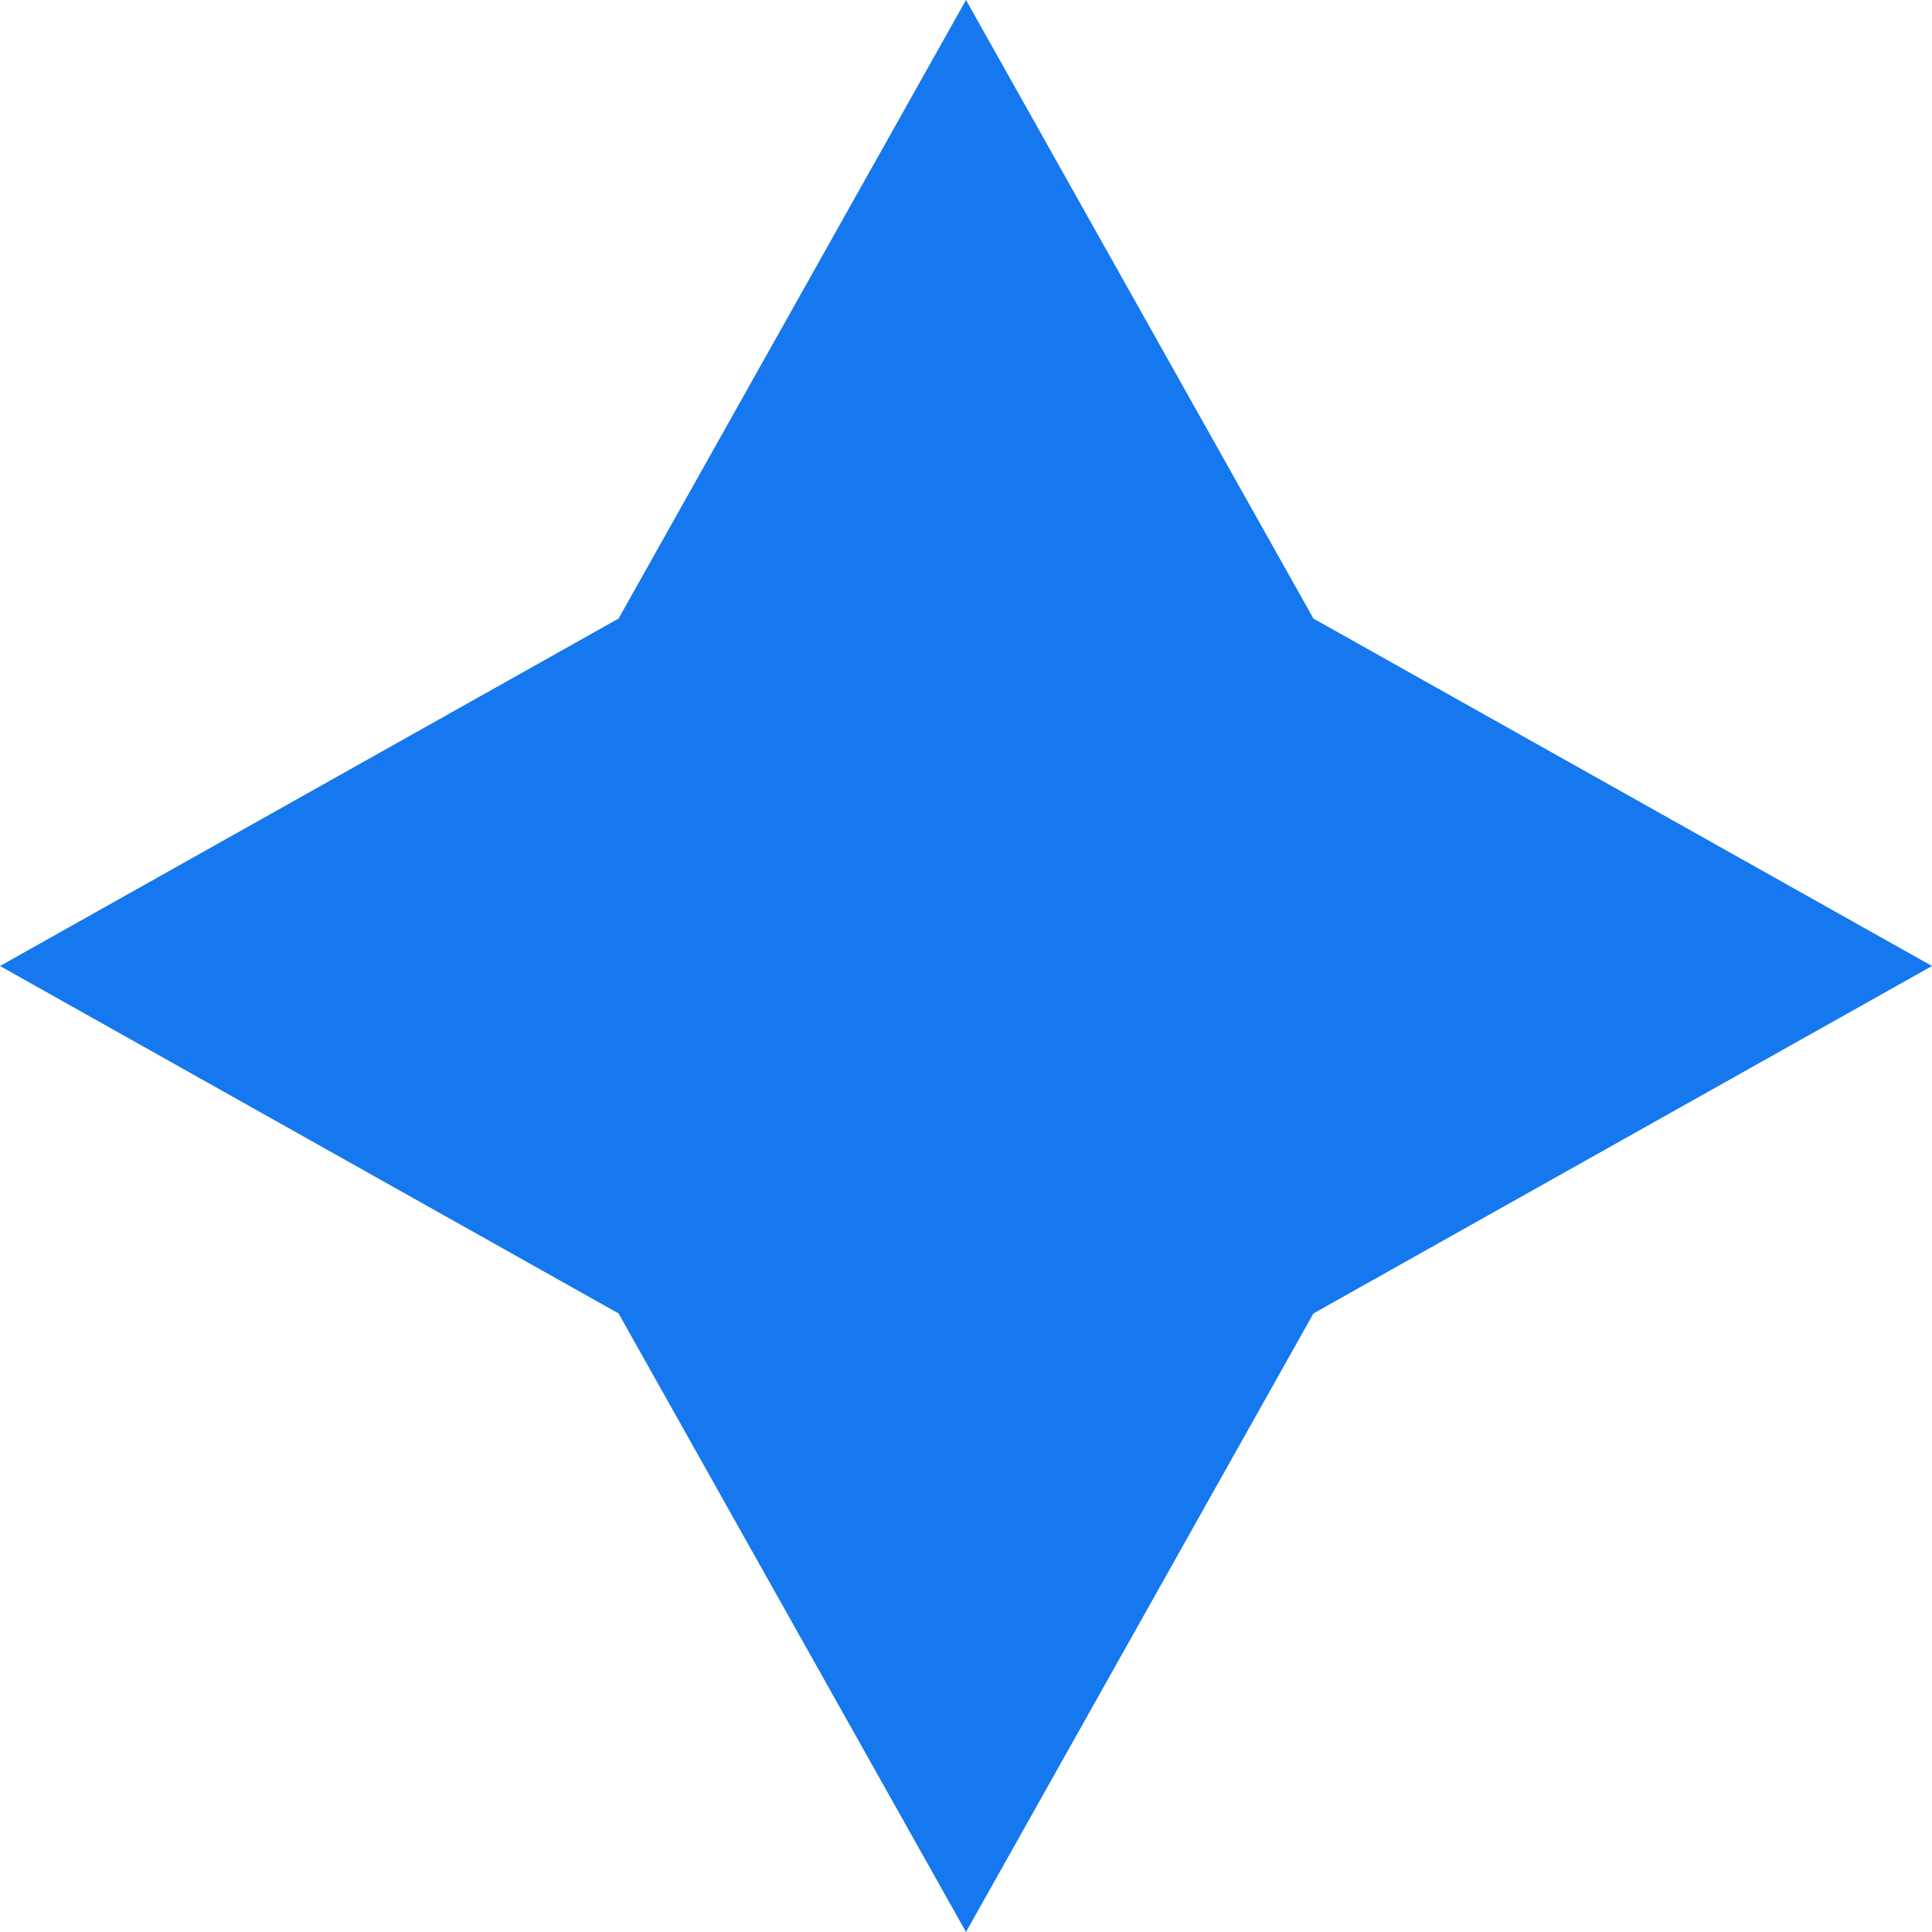 <svg xmlns="http://www.w3.org/2000/svg" width="12" height="12" viewBox="0 0 12 12" fill="none"><path d="M3.842 3.842L0 6L3.842 8.158L6 12L8.158 8.158L12 6L8.158 3.842L6 0L3.842 3.842Z" fill="#1578EE"></path></svg>